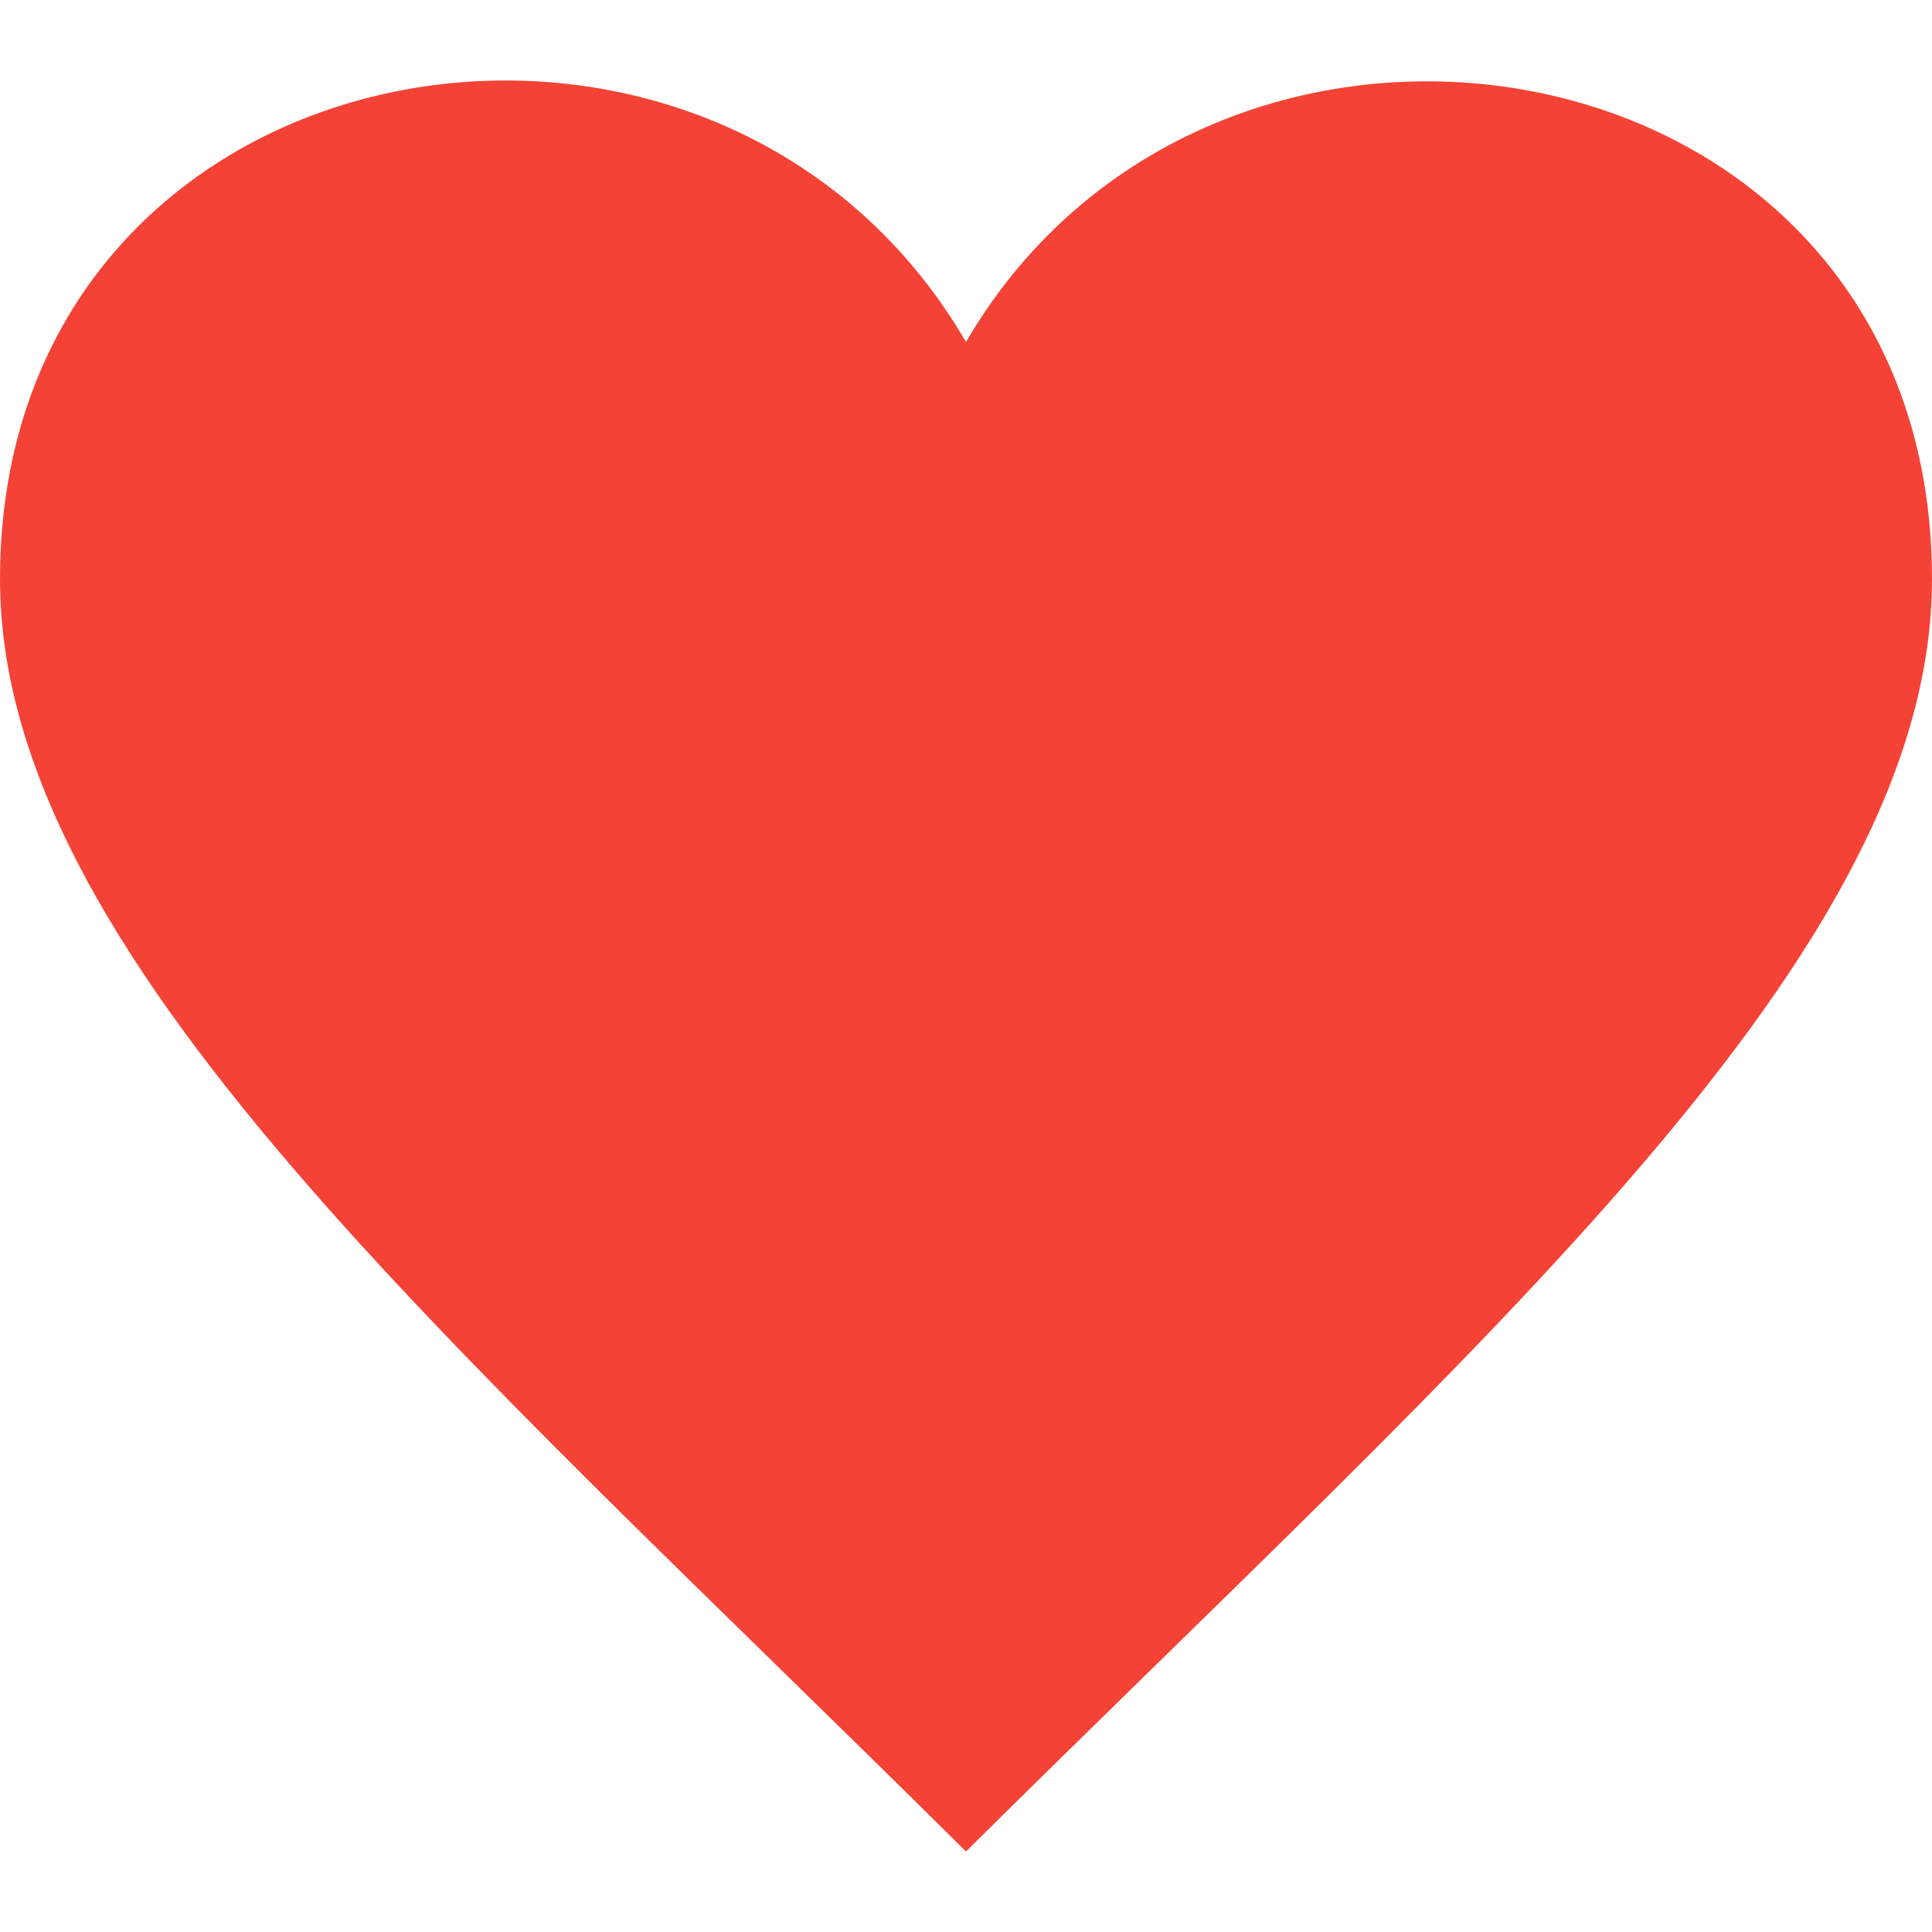<svg xmlns="http://www.w3.org/2000/svg" width="24" height="24" viewBox="0 0 24 24"><path  style="fill:#F44336;" d="M12 4.248c-3.148-5.402-12-3.825-12 2.944 0 4.661 5.571 9.427 12 15.808 6.43-6.381 12-11.147 12-15.808 0-6.792-8.875-8.306-12-2.944z"/></svg>